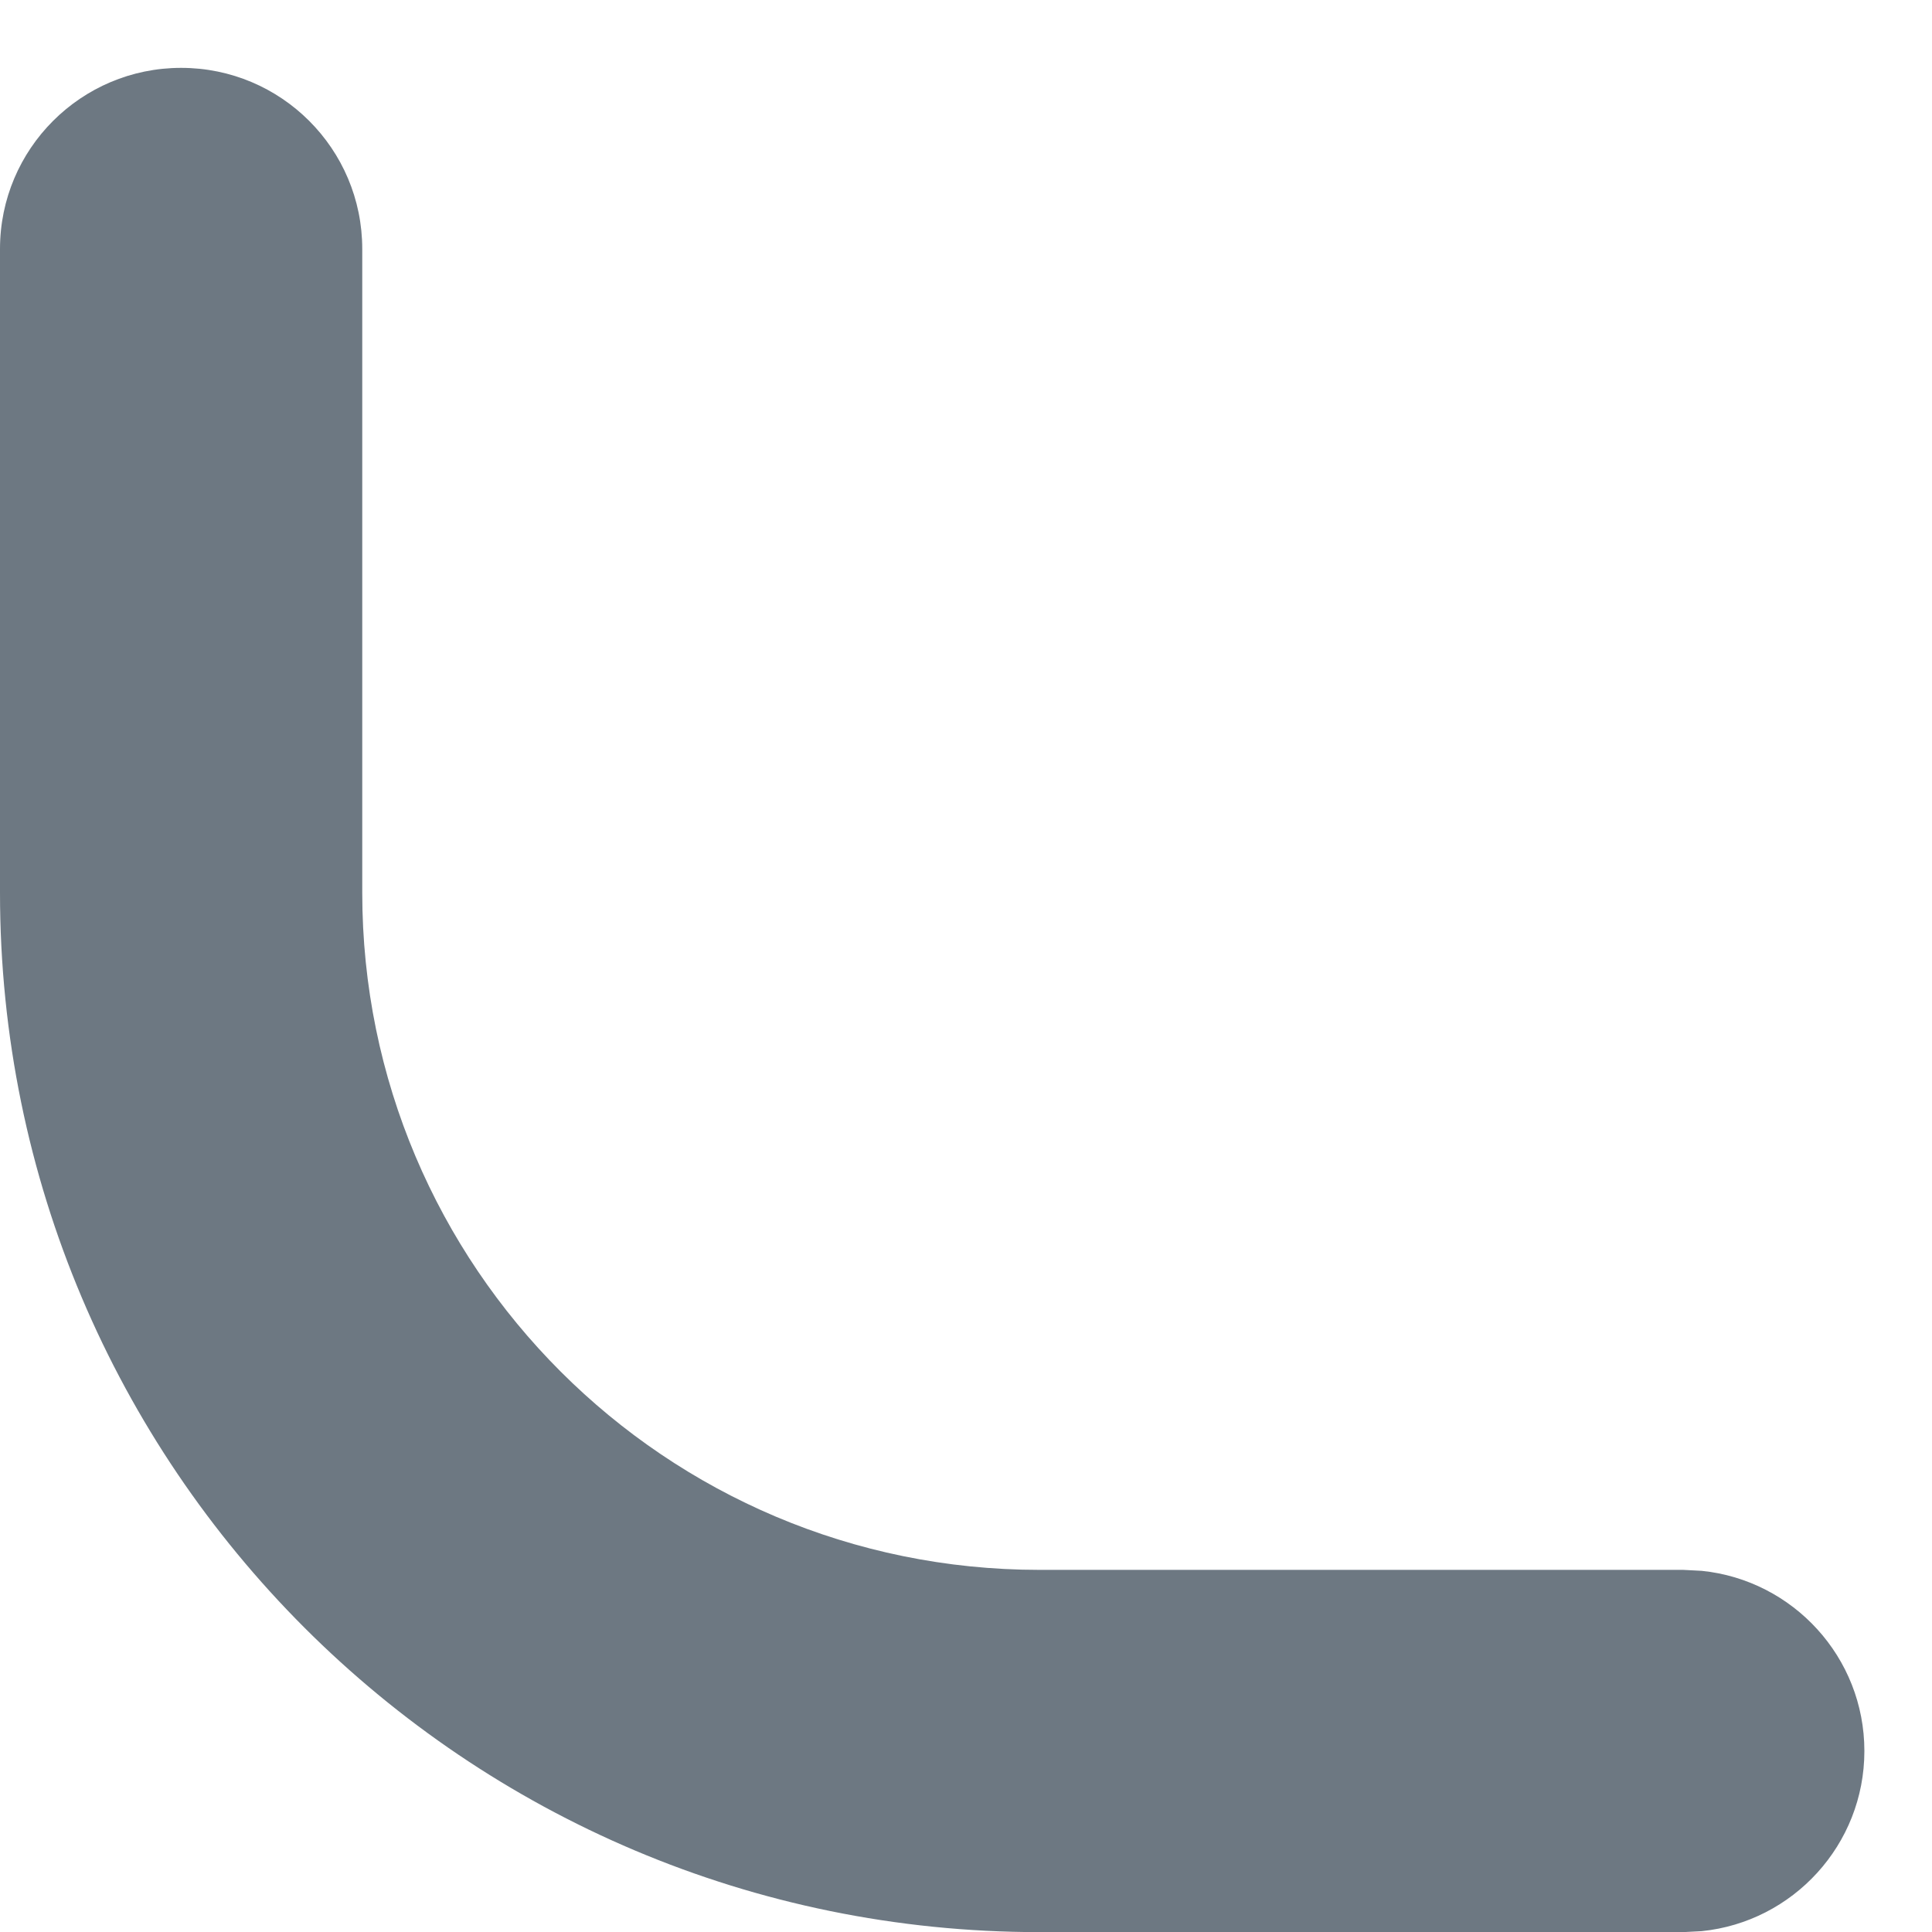 <svg width="16" height="16" viewBox="0 0 16 16" fill="none" xmlns="http://www.w3.org/2000/svg">
<path d="M0 2.062V7.393C0 12.147 3.854 16.001 8.608 16.001H13.94L14.093 15.993C14.849 15.916 15.44 15.277 15.44 14.501C15.44 13.725 14.849 13.086 14.093 13.009L13.94 13.001H8.608C5.511 13.001 3 10.49 3 7.393V2.062C3 1.233 2.328 0.562 1.5 0.562C0.672 0.562 0 1.233 0 2.062Z" fill="#6D7882"/>
</svg>
